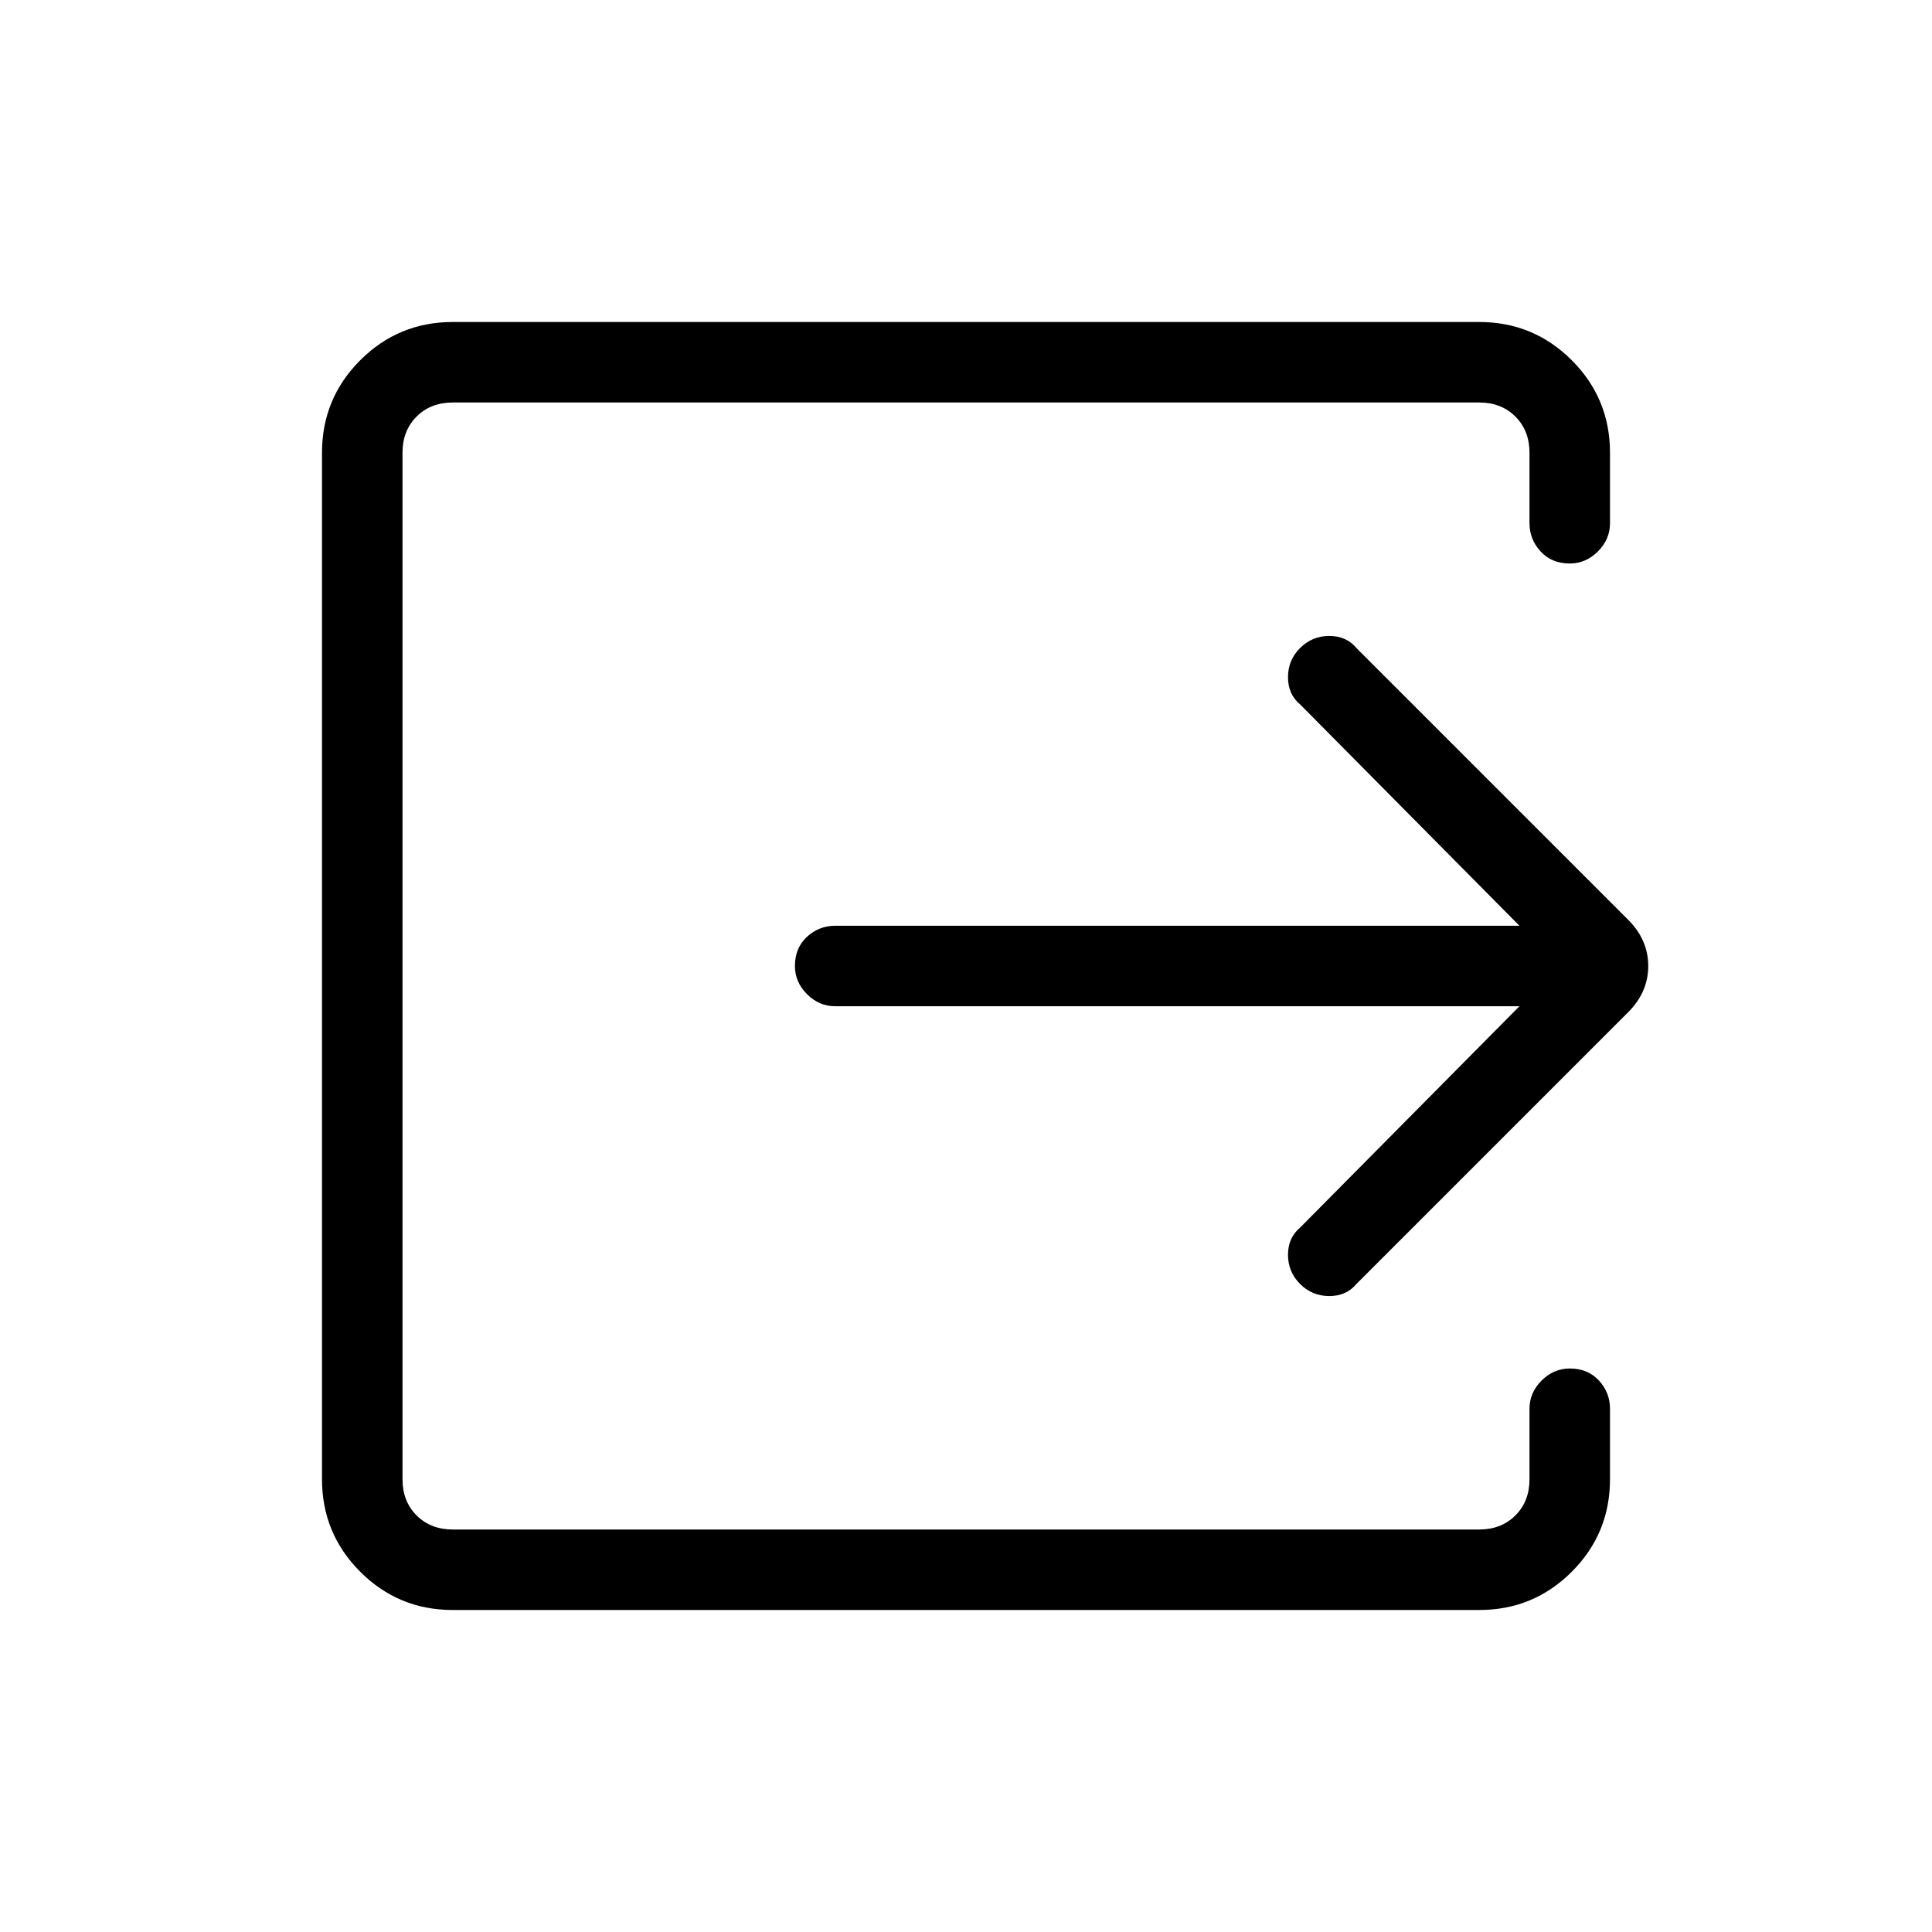 <svg xmlns="http://www.w3.org/2000/svg" height="24" width="24"><path d="M5.625 20Q4.95 20 4.475 19.525Q4 19.05 4 18.375V5.625Q4 4.95 4.475 4.475Q4.95 4 5.625 4H18.375Q19.05 4 19.525 4.475Q20 4.95 20 5.625V6.5Q20 6.7 19.85 6.85Q19.7 7 19.5 7Q19.275 7 19.138 6.85Q19 6.7 19 6.5V5.625Q19 5.35 18.825 5.175Q18.65 5 18.375 5H5.625Q5.35 5 5.175 5.175Q5 5.35 5 5.625V18.375Q5 18.65 5.175 18.825Q5.35 19 5.625 19H18.375Q18.65 19 18.825 18.825Q19 18.65 19 18.375V17.5Q19 17.3 19.15 17.15Q19.3 17 19.5 17Q19.725 17 19.863 17.15Q20 17.3 20 17.5V18.375Q20 19.05 19.525 19.525Q19.05 20 18.375 20ZM18.875 12.5H10.375Q10.175 12.5 10.025 12.35Q9.875 12.2 9.875 12Q9.875 11.775 10.025 11.637Q10.175 11.5 10.375 11.5H18.875L16.15 8.75Q16 8.625 16 8.412Q16 8.2 16.15 8.05Q16.3 7.9 16.513 7.9Q16.725 7.9 16.85 8.05L20.225 11.425Q20.475 11.675 20.475 12Q20.475 12.325 20.225 12.575L16.85 15.95Q16.725 16.1 16.513 16.1Q16.3 16.1 16.15 15.95Q16 15.8 16 15.587Q16 15.375 16.15 15.25Z"/></svg>